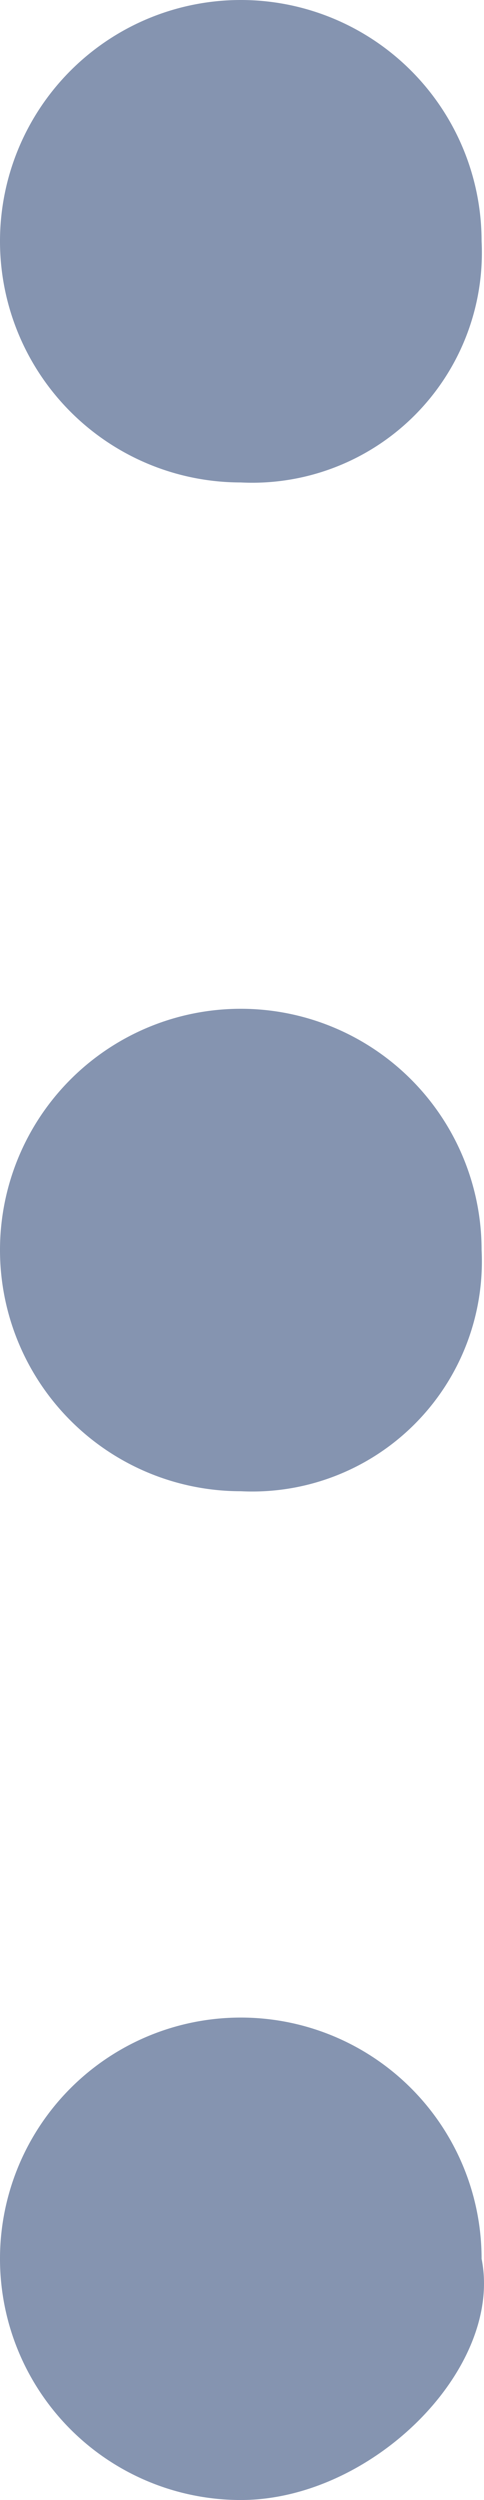 <svg xmlns="http://www.w3.org/2000/svg" width="2.211" height="11.4" viewBox="0 0 2.211 11.4">
  <g id="Group_15" data-name="Group 15" transform="translate(-531.8 -61.2)">
    <path id="Path_51" data-name="Path 51" d="M532.9,63.4a1.1,1.1,0,1,1,1.1-1.1,1.049,1.049,0,0,1-1.1,1.1" fill="#8594b0"/>
    <path id="Path_52" data-name="Path 52" d="M532.9,68a1.1,1.1,0,1,1,1.1-1.1,1.049,1.049,0,0,1-1.1,1.1" fill="#8594b0"/>
    <path id="Path_53" data-name="Path 53" d="M532.9,72.6a1.1,1.1,0,1,1,1.1-1.1c.1.5-.5,1.1-1.1,1.1" fill="#8594b0"/>
  </g>
</svg>
